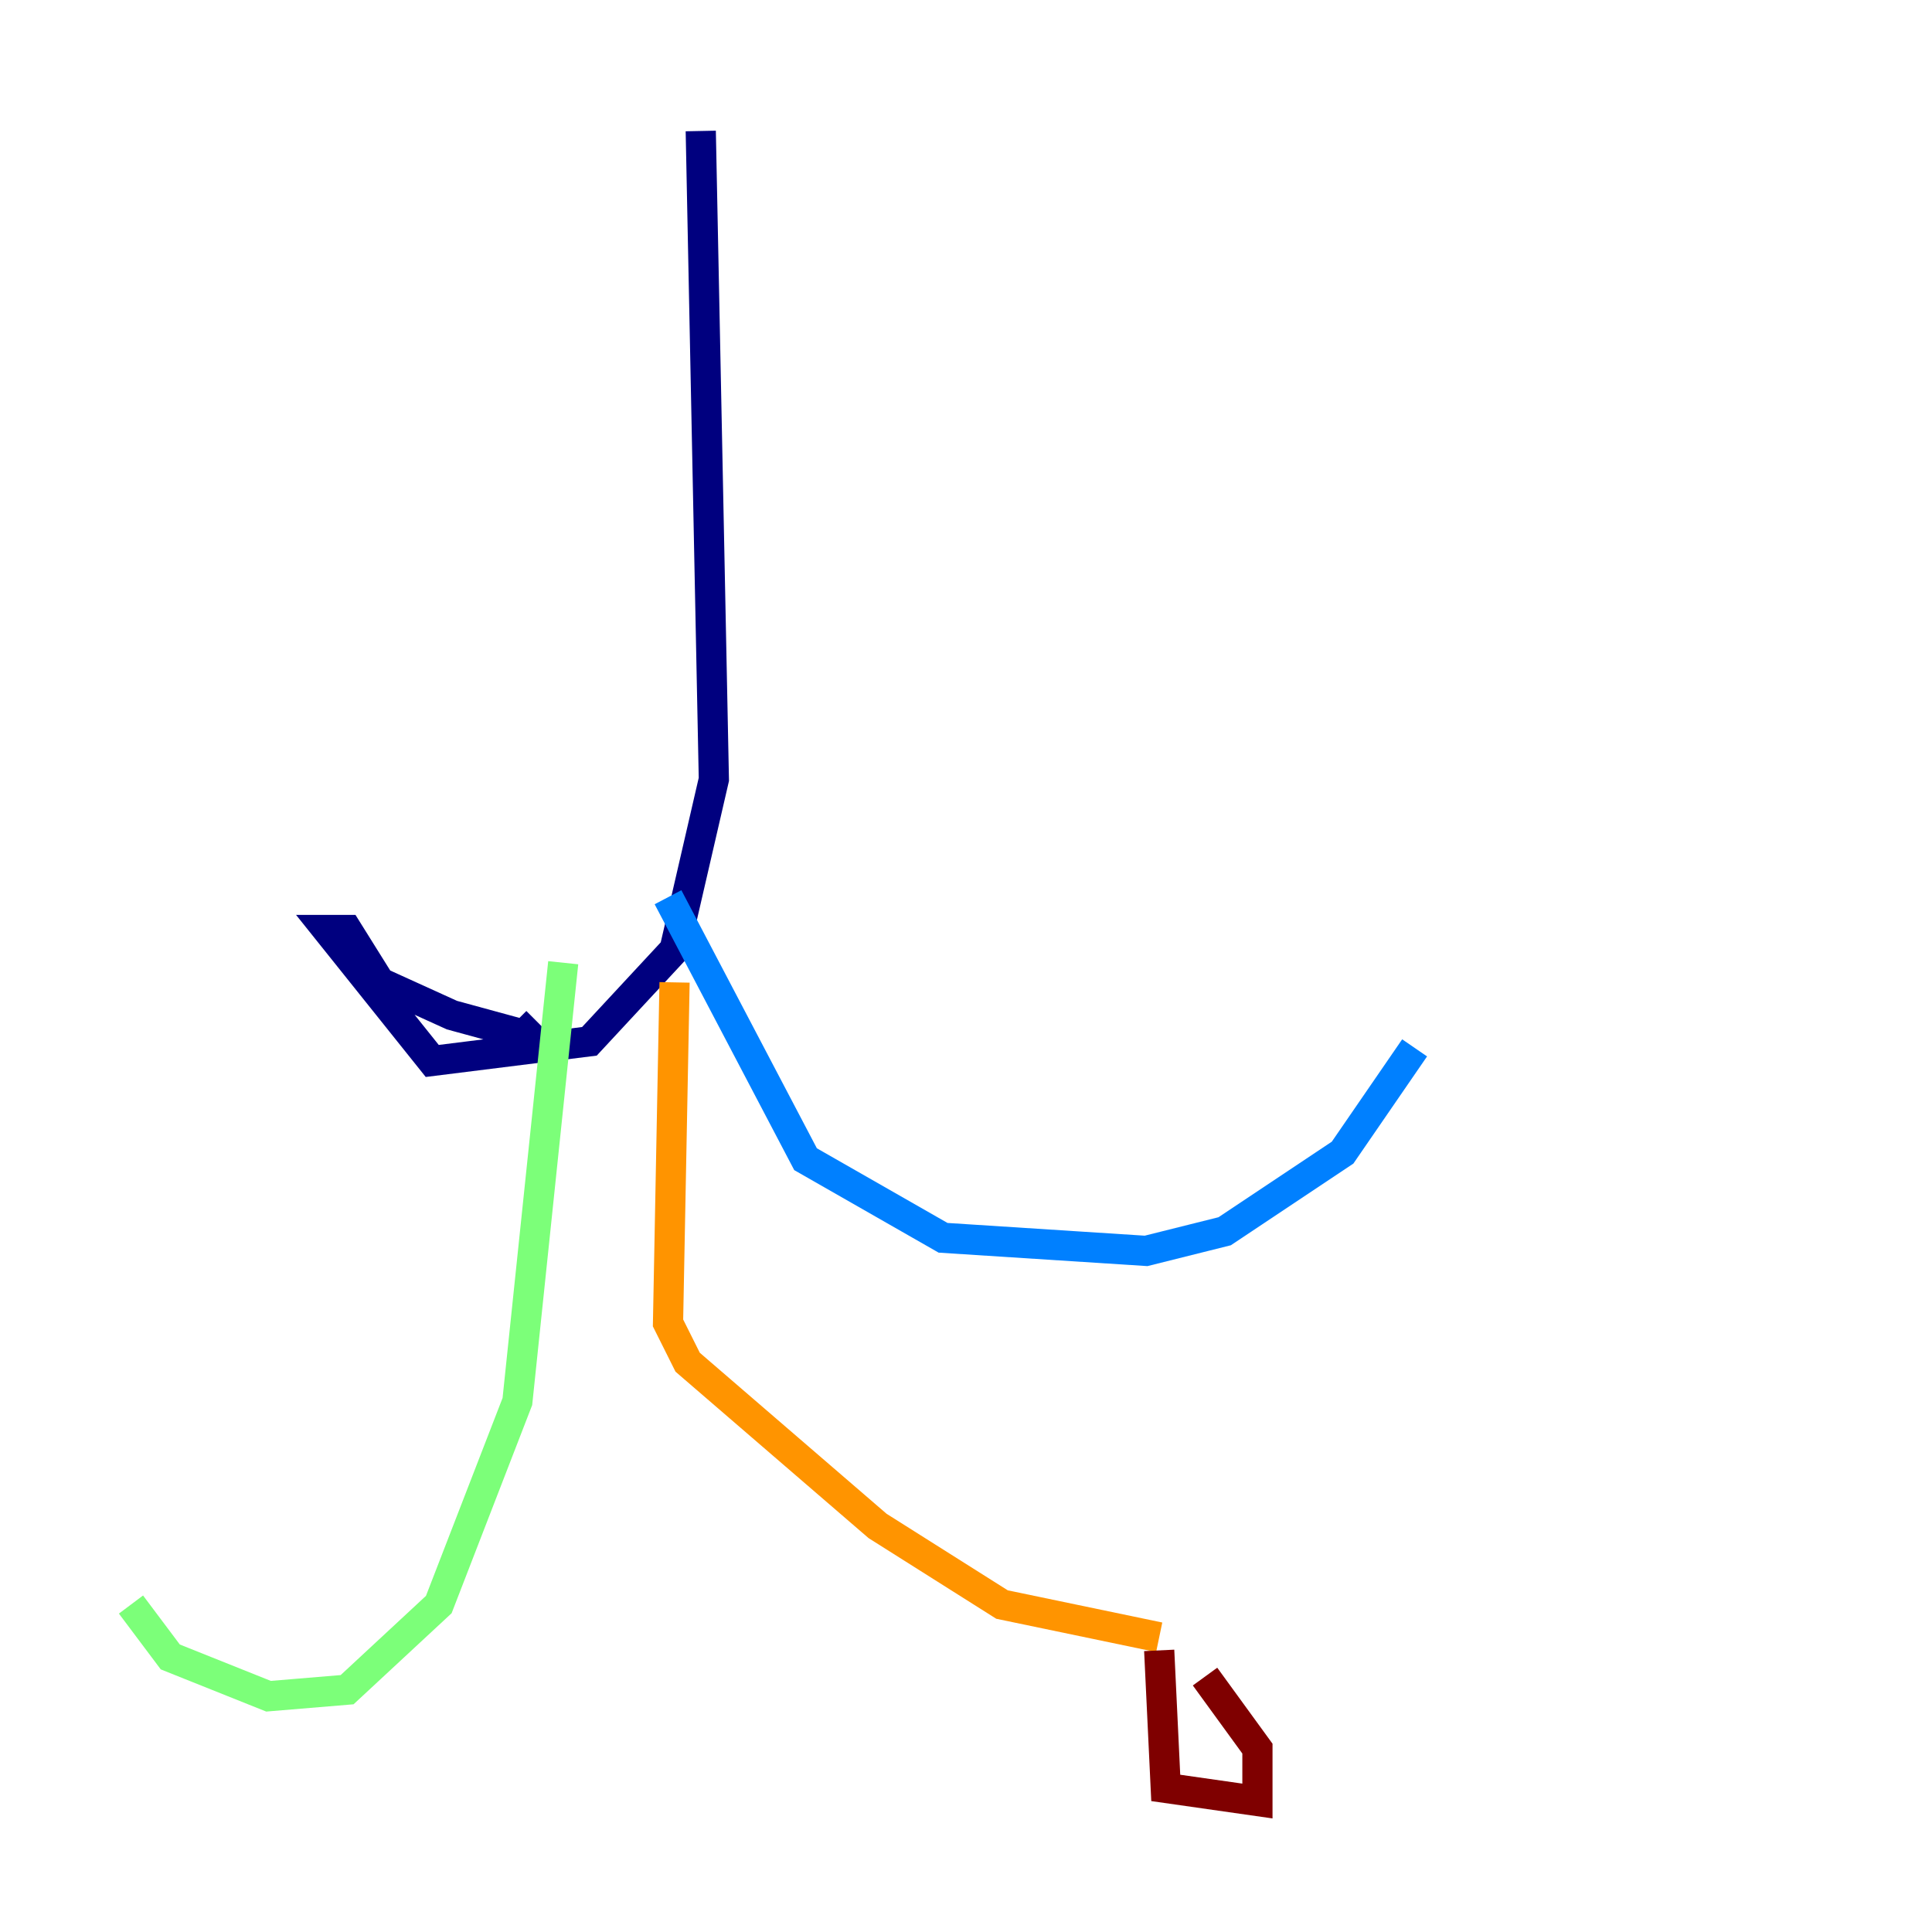 <?xml version="1.0" encoding="utf-8" ?>
<svg baseProfile="tiny" height="128" version="1.2" viewBox="0,0,128,128" width="128" xmlns="http://www.w3.org/2000/svg" xmlns:ev="http://www.w3.org/2001/xml-events" xmlns:xlink="http://www.w3.org/1999/xlink"><defs /><polyline fill="none" points="46.427,8.678 47.295,51.634 44.691,62.915 39.051,68.99 28.637,70.291 21.695,61.614 22.997,61.614 25.166,65.085 29.939,67.254 34.712,68.556 35.58,67.688" stroke="#00007f" stroke-width="2" /><polyline fill="none" points="44.258,59.444 53.37,76.8 62.481,82.007 75.932,82.875 81.139,81.573 88.949,76.366 93.722,69.424" stroke="#0080ff" stroke-width="2" /><polyline fill="none" points="37.315,63.783 34.278,92.854 29.071,106.305 22.997,111.946 17.79,112.38 11.281,109.776 8.678,106.305" stroke="#7cff79" stroke-width="2" /><polyline fill="none" points="44.691,65.085 44.258,87.647 45.559,90.251 58.142,101.098 66.386,106.305 76.8,108.475" stroke="#ff9400" stroke-width="2" /><polyline fill="none" points="76.8,109.342 77.234,118.454 83.308,119.322 83.308,115.851 79.837,111.078" stroke="#7f0000" stroke-width="2" /></svg>